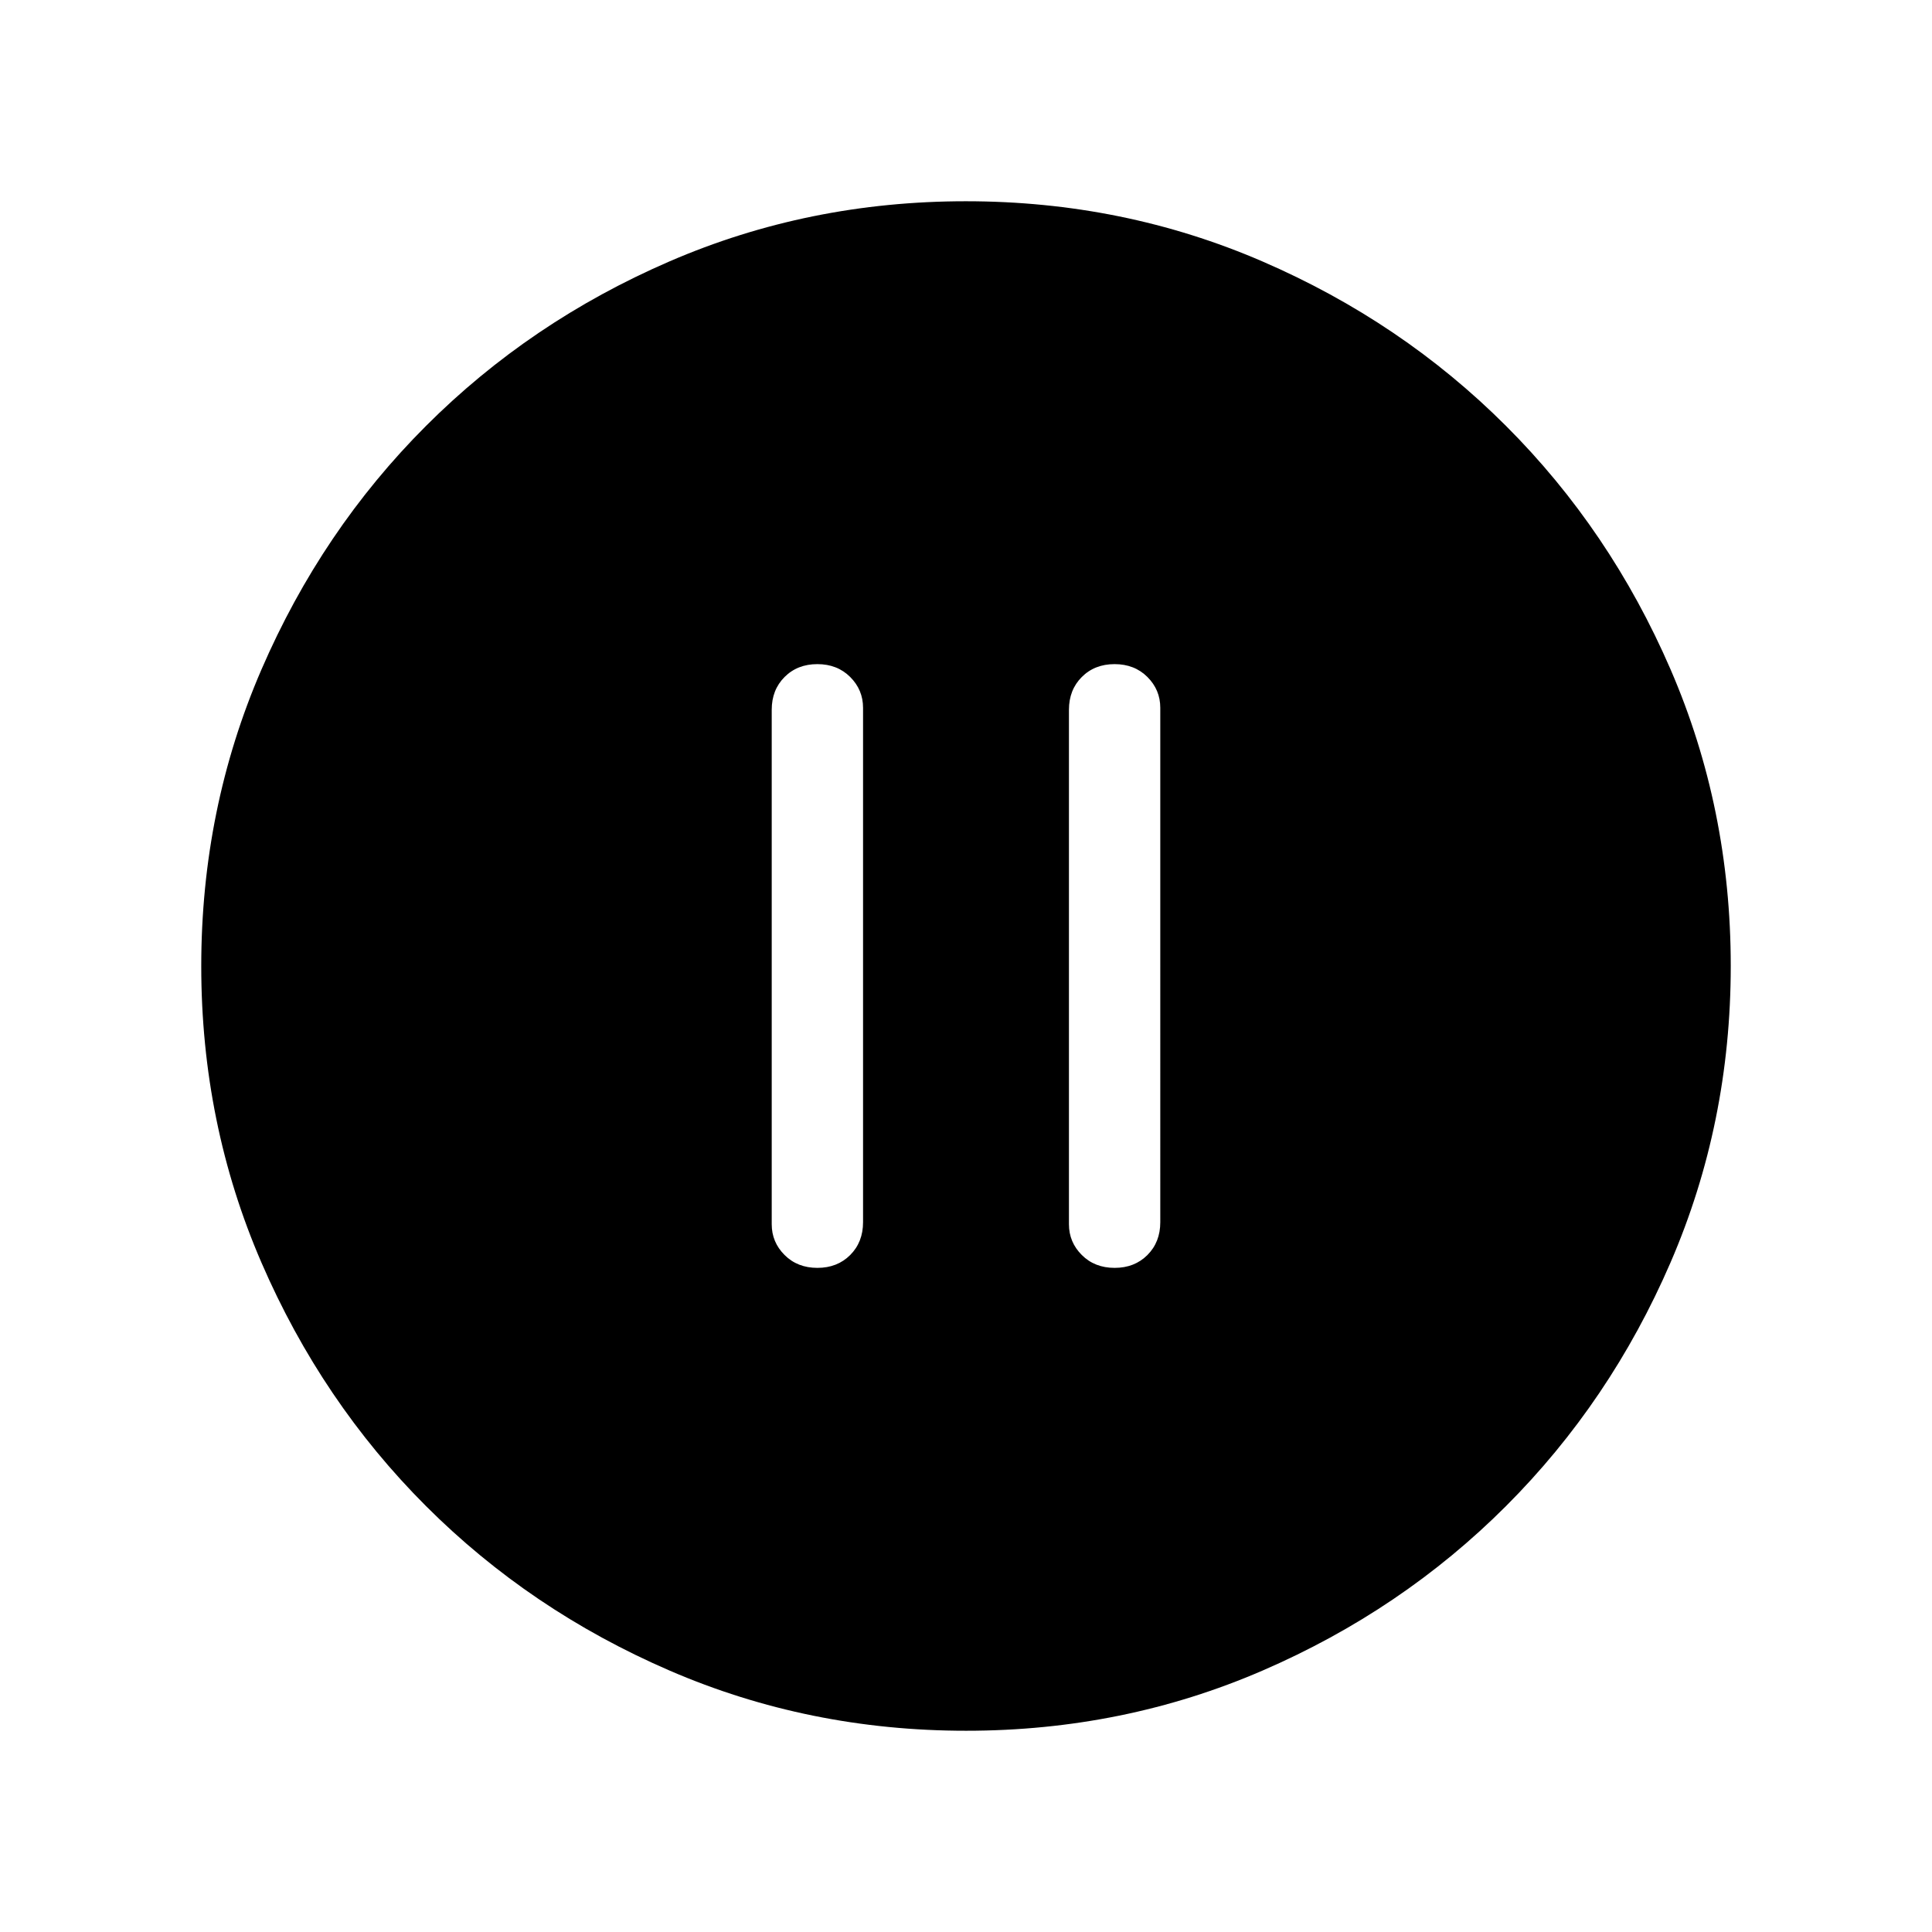 <svg xmlns="http://www.w3.org/2000/svg" width="48" height="48" viewBox="0 96 960 960"><path d="M406.168 725.999q9.909 0 16.294-6.394 6.384-6.394 6.384-16.298V447.693q0-8.923-6.398-15.308-6.398-6.384-16.307-6.384-9.91 0-16.294 6.394t-6.384 16.298v255.614q0 8.923 6.397 15.308 6.398 6.384 16.308 6.384Zm147.691 0q9.91 0 16.294-6.394t6.384-16.298V447.693q0-8.923-6.397-15.308-6.398-6.384-16.308-6.384-9.909 0-16.294 6.394-6.384 6.394-6.384 16.298v255.614q0 8.923 6.398 15.308 6.398 6.384 16.307 6.384Zm-73.792 230q-78.221 0-147.397-29.92-69.176-29.92-120.989-81.71-51.814-51.791-81.747-120.936-29.933-69.146-29.933-147.366 0-78.221 29.92-147.397 29.92-69.176 81.71-120.989 51.791-51.814 120.936-81.747 69.146-29.933 147.366-29.933 78.221 0 147.397 29.92 69.176 29.92 120.989 81.71 51.814 51.791 81.747 120.936 29.933 69.146 29.933 147.366 0 78.221-29.92 147.397-29.92 69.176-81.71 120.989-51.791 51.814-120.936 81.747-69.146 29.933-147.366 29.933Z"/></svg>